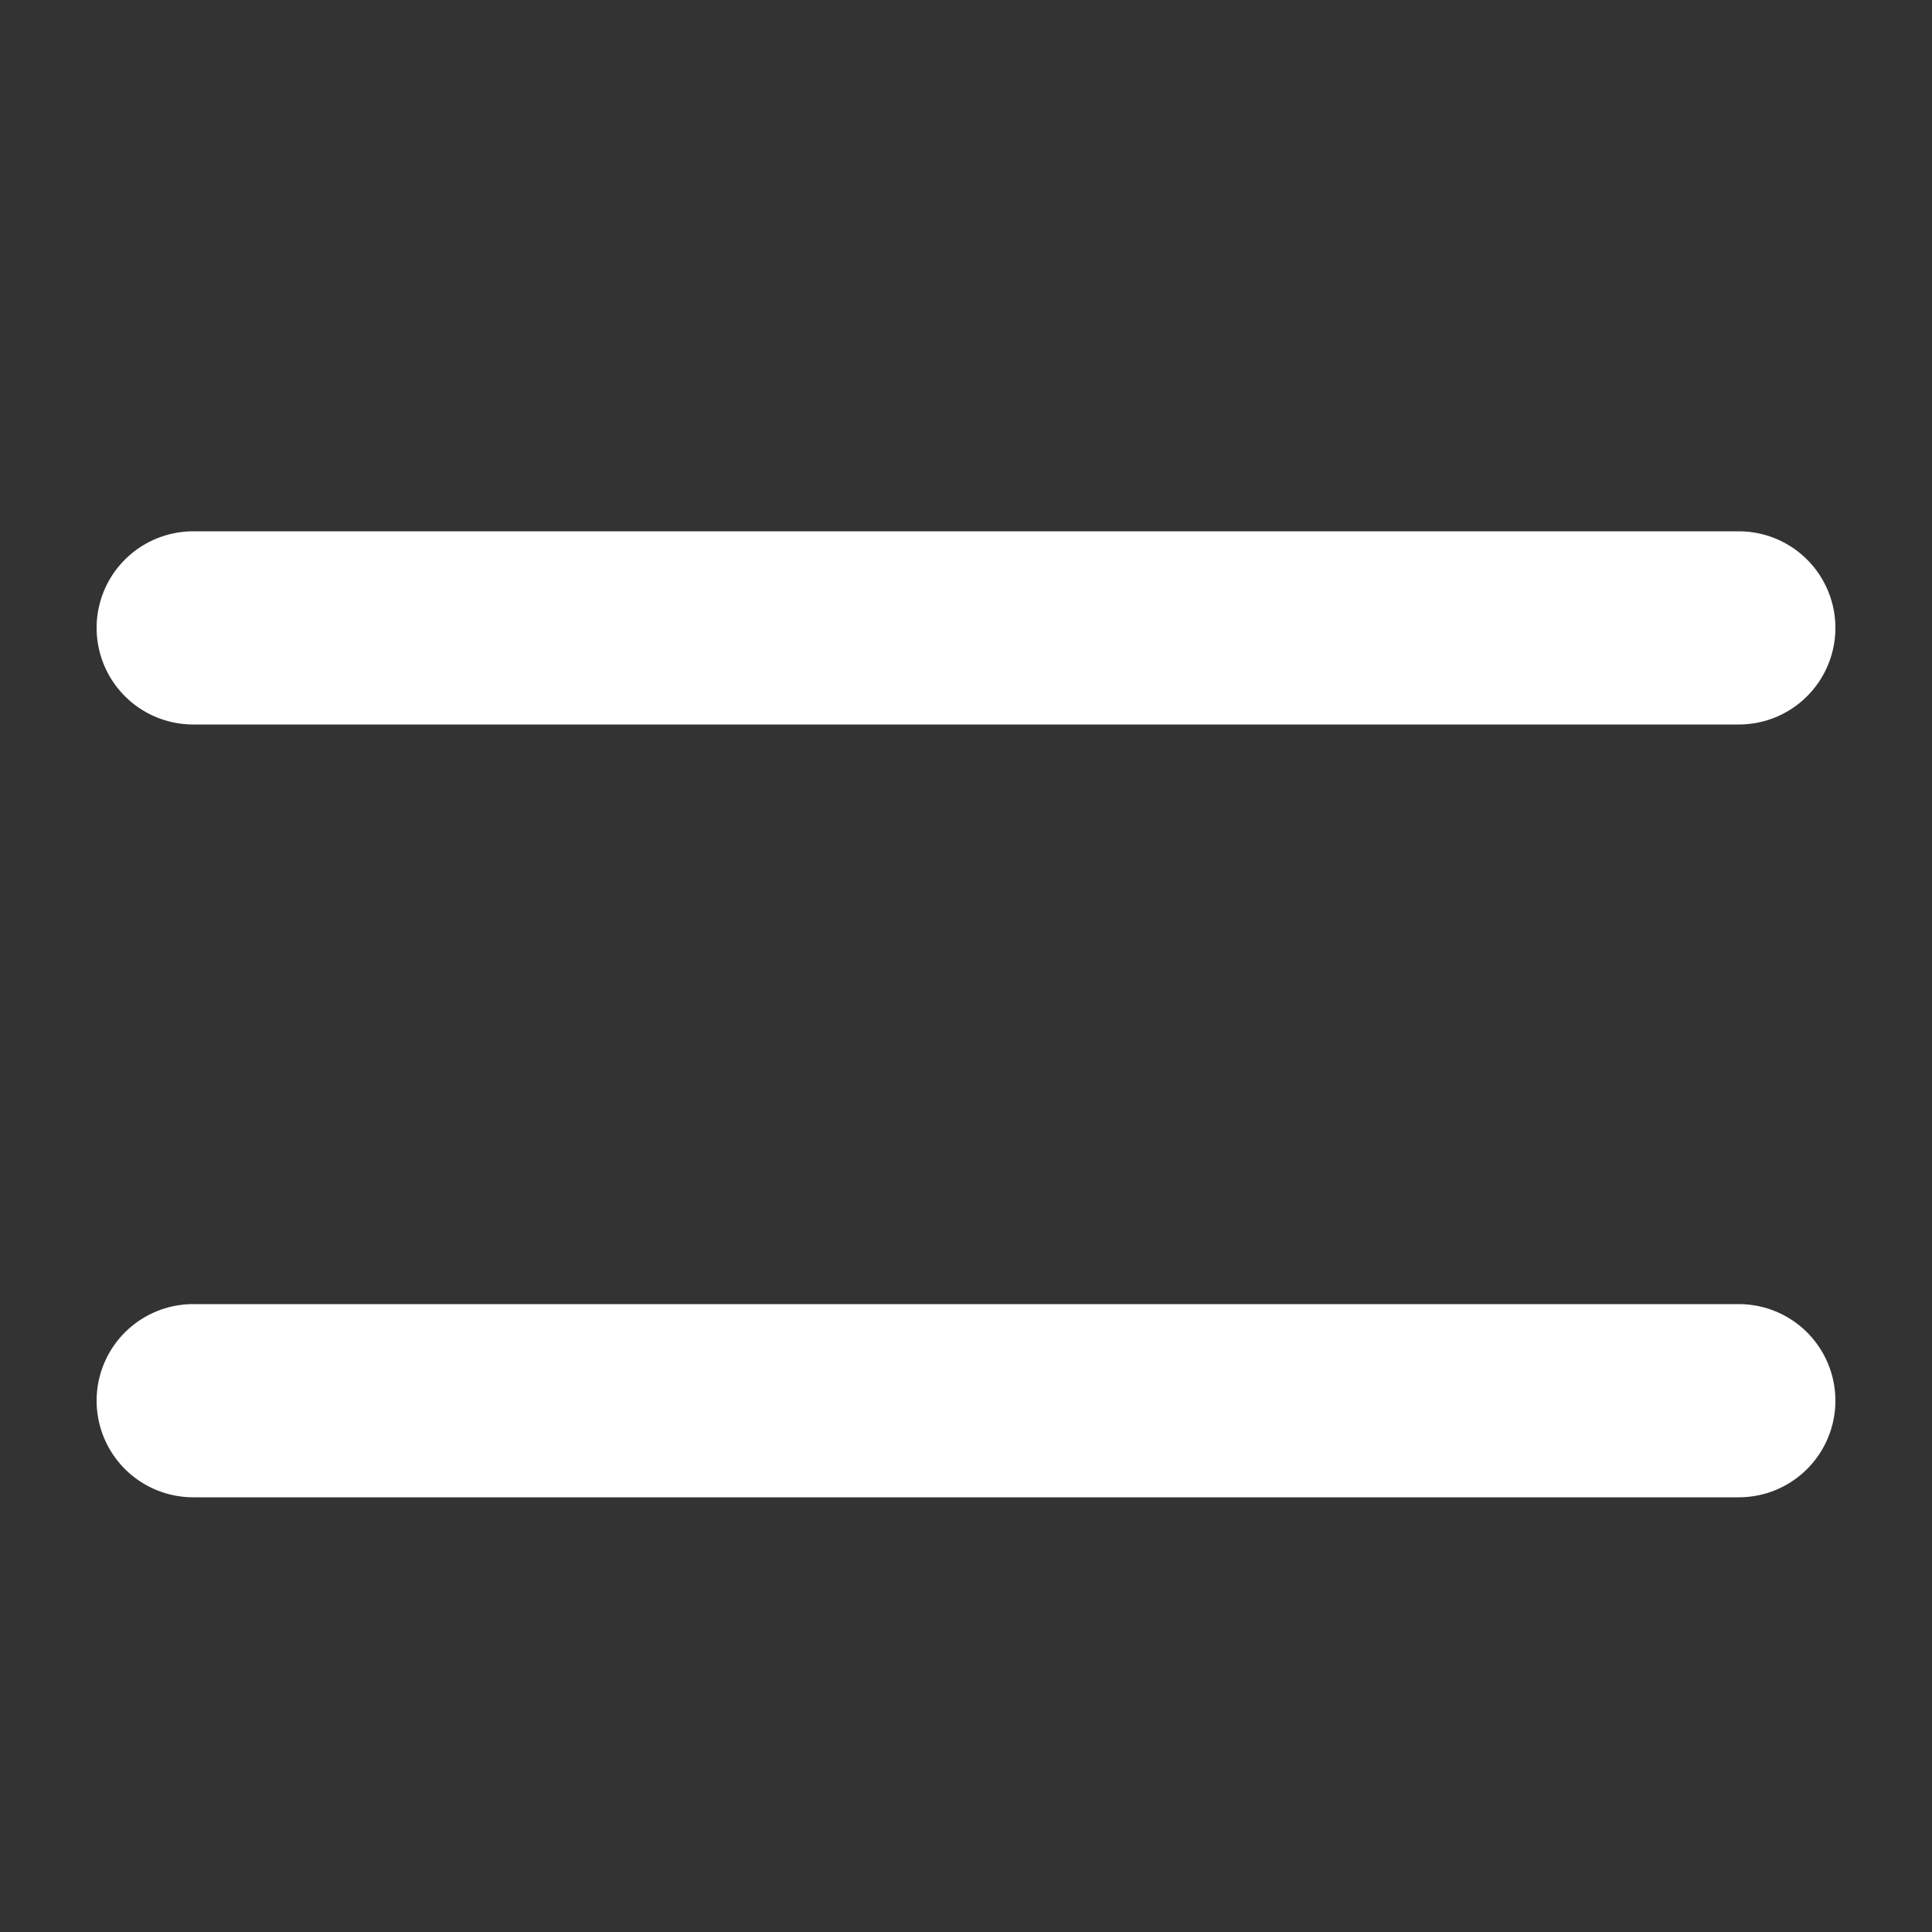 <svg width="20" height="20" viewBox="0 0 20 20" fill="none" xmlns="http://www.w3.org/2000/svg">
<rect x="0" y="0" width="20" height="20" fill="#333333" stroke="none"/>
<path d="M2 14.5H18" stroke="white" stroke-width="2" stroke-linecap="round" stroke-linejoin="round"/>
<path d="M2 6.5H18" stroke="white" stroke-width="2" stroke-linecap="round" stroke-linejoin="round"/>
</svg>
